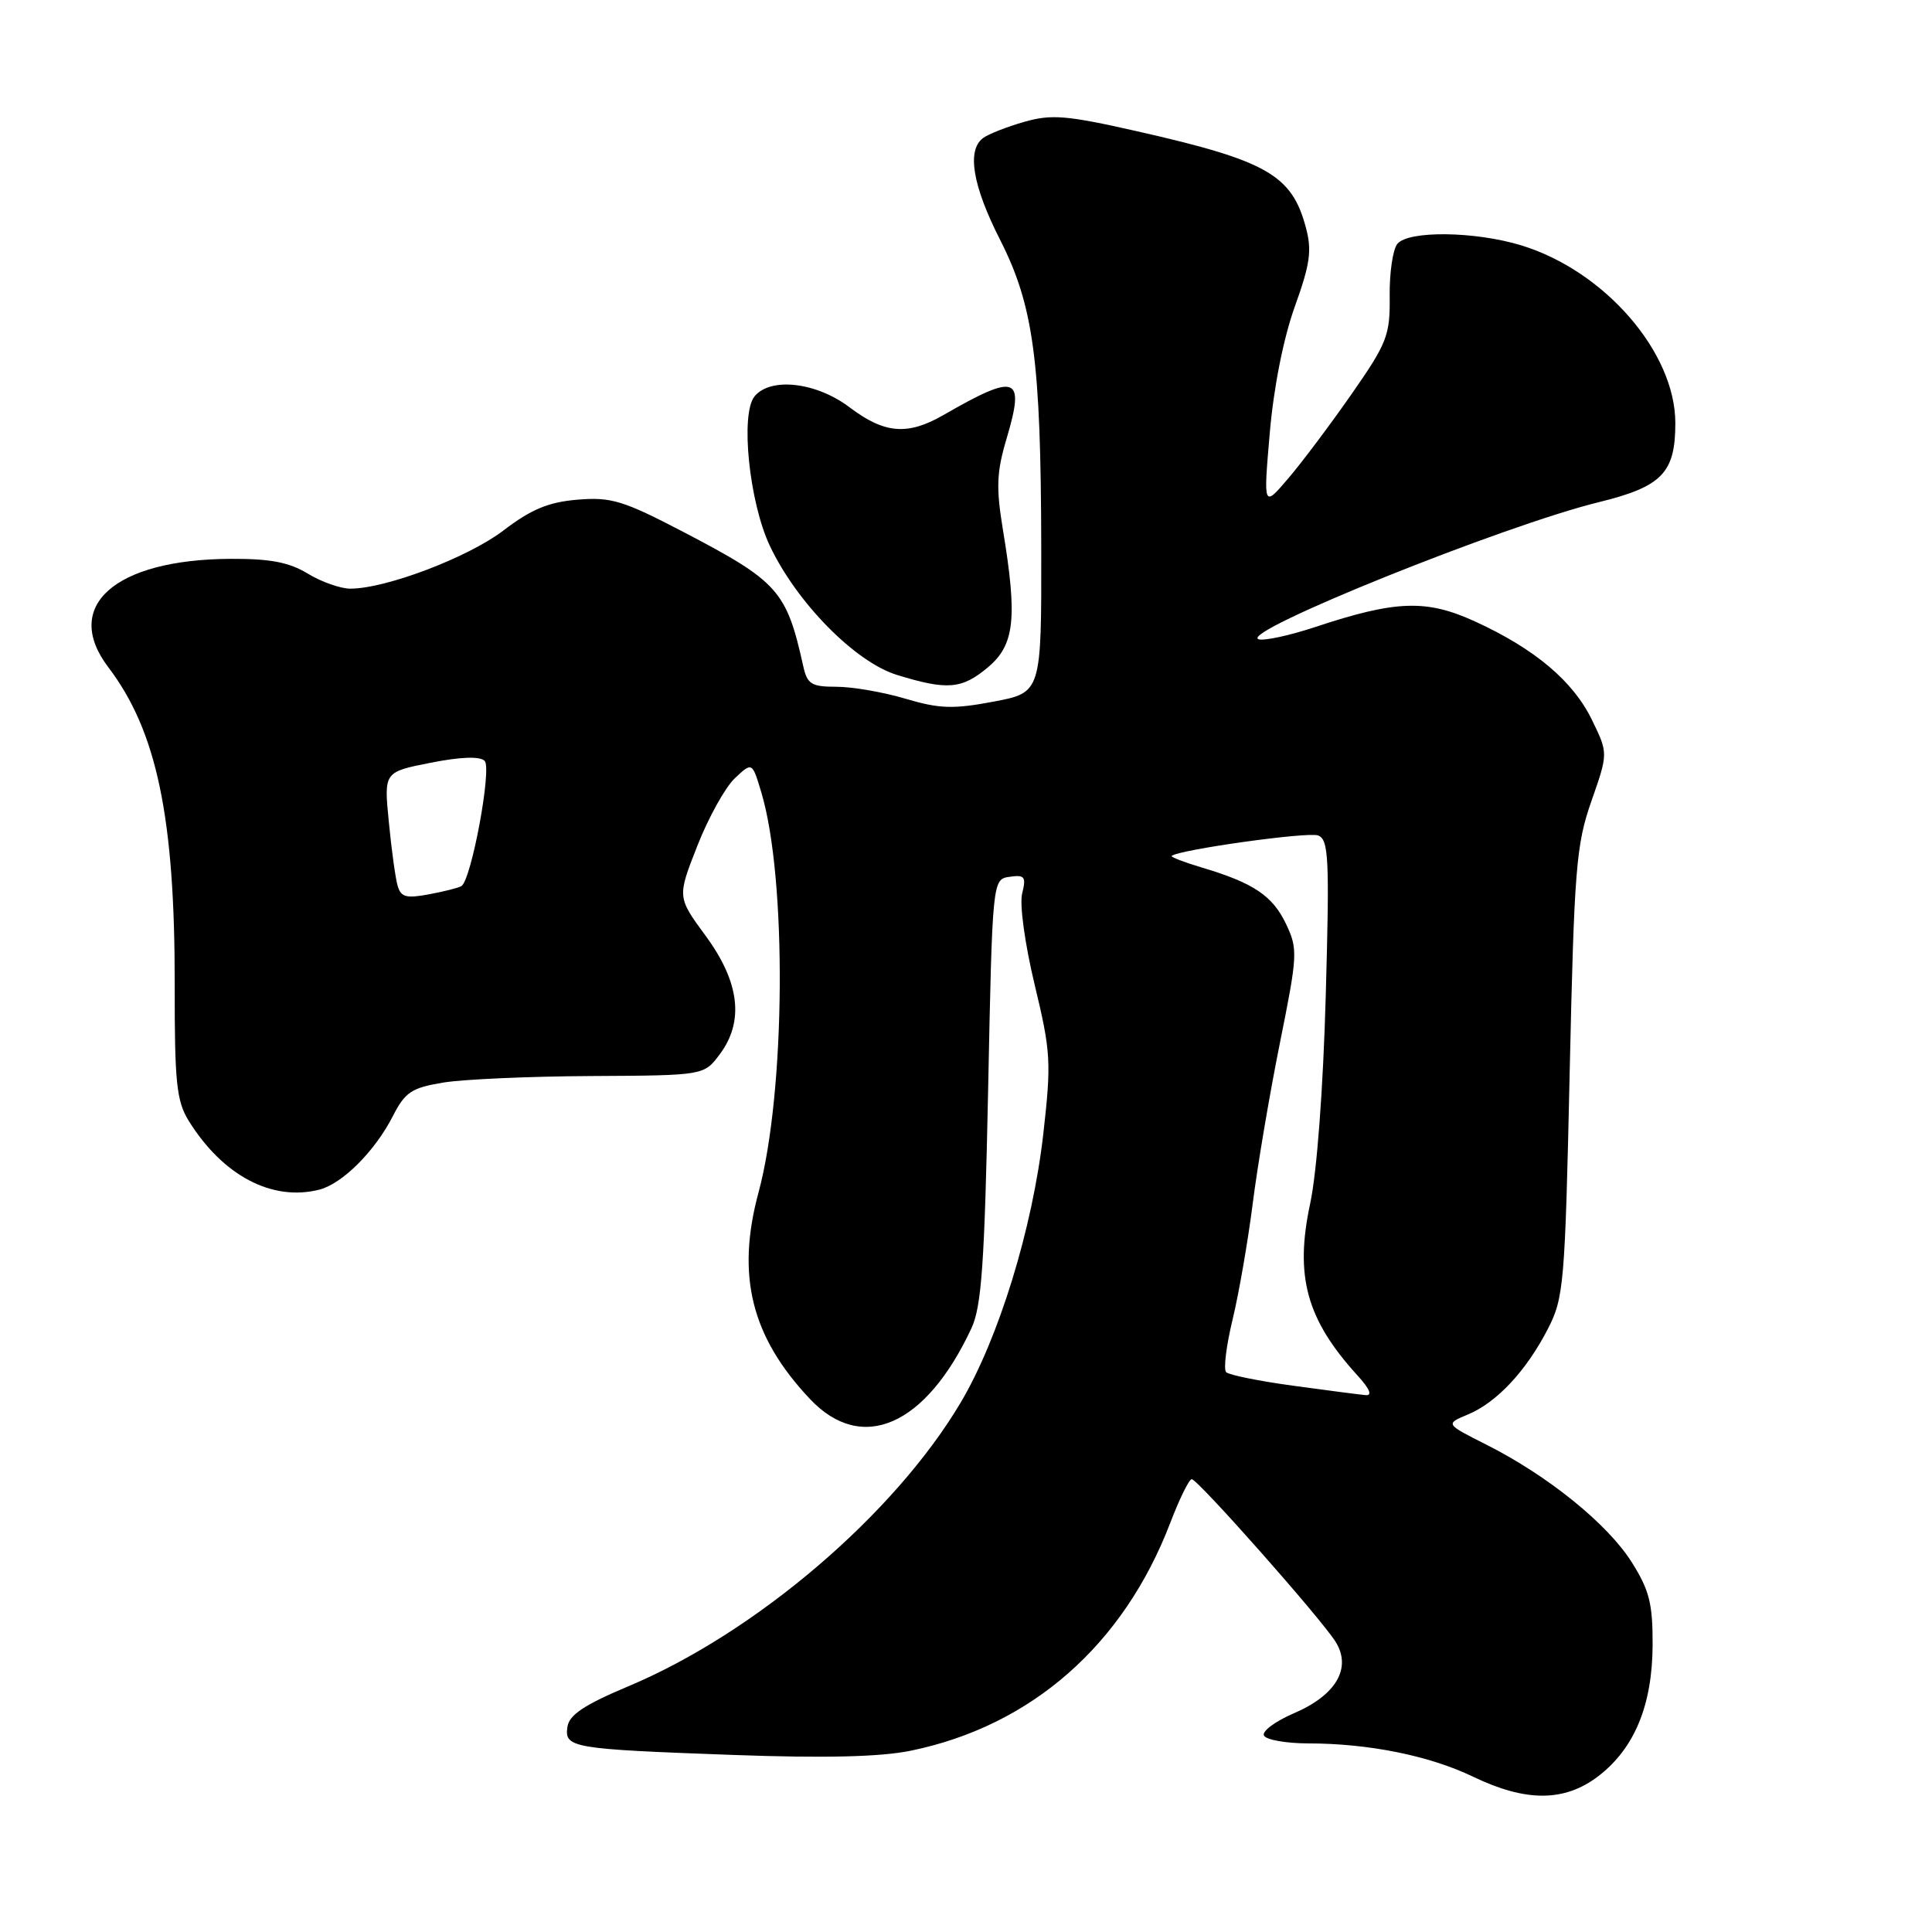 <?xml version="1.0" encoding="UTF-8" standalone="no"?>
<!DOCTYPE svg PUBLIC "-//W3C//DTD SVG 1.1//EN" "http://www.w3.org/Graphics/SVG/1.1/DTD/svg11.dtd" >
<svg xmlns="http://www.w3.org/2000/svg" xmlns:xlink="http://www.w3.org/1999/xlink" version="1.1" viewBox="0 0 256 256">
 <g >
 <path fill="currentColor"
d=" M 211.76 235.37 C 216.57 231.70 218.95 225.95 218.98 217.95 C 219.00 212.45 218.54 210.68 216.18 206.95 C 212.97 201.89 205.09 195.53 197.00 191.45 C 191.50 188.68 191.50 188.68 194.50 187.43 C 198.33 185.83 202.21 181.68 205.08 176.13 C 207.22 171.98 207.37 170.22 207.99 142.13 C 208.59 115.09 208.84 111.95 210.87 106.15 C 213.09 99.81 213.09 99.81 210.96 95.43 C 208.47 90.27 203.38 85.98 195.48 82.36 C 188.99 79.39 184.99 79.53 174.25 83.09 C 170.81 84.23 167.43 84.95 166.75 84.70 C 164.20 83.74 199.26 69.62 211.85 66.54 C 220.24 64.48 222.00 62.65 221.99 56.03 C 221.97 46.66 212.61 35.88 201.57 32.51 C 195.44 30.64 186.63 30.53 185.16 32.31 C 184.56 33.03 184.10 36.15 184.14 39.25 C 184.20 44.44 183.81 45.44 179.11 52.19 C 176.31 56.21 172.53 61.25 170.71 63.38 C 167.40 67.26 167.40 67.26 168.25 57.38 C 168.77 51.34 170.06 44.84 171.56 40.65 C 173.61 34.95 173.86 33.19 173.02 30.09 C 171.16 23.17 167.84 21.28 150.70 17.40 C 141.33 15.28 139.34 15.11 135.70 16.15 C 133.39 16.81 130.94 17.78 130.25 18.30 C 128.09 19.93 128.87 24.59 132.50 31.74 C 136.96 40.52 137.93 47.74 137.97 72.64 C 138.00 91.77 138.00 91.77 131.65 92.97 C 126.30 93.98 124.47 93.92 119.97 92.58 C 117.04 91.71 112.93 91.00 110.84 91.00 C 107.51 91.00 106.96 90.66 106.43 88.25 C 104.22 78.27 103.13 77.05 90.52 70.47 C 82.56 66.32 80.98 65.84 76.52 66.21 C 72.67 66.53 70.39 67.48 66.71 70.29 C 62.03 73.86 51.14 78.00 46.42 78.00 C 45.12 78.00 42.57 77.10 40.77 76.00 C 38.30 74.50 35.79 74.02 30.50 74.05 C 15.17 74.14 8.21 80.32 14.35 88.41 C 20.78 96.87 23.18 108.32 23.15 130.49 C 23.13 143.39 23.39 145.89 24.99 148.49 C 29.50 155.76 36.02 159.22 42.29 157.64 C 45.35 156.87 49.68 152.55 52.06 147.88 C 53.68 144.71 54.54 144.14 58.71 143.45 C 61.34 143.01 70.20 142.62 78.39 142.58 C 93.28 142.50 93.28 142.50 95.37 139.70 C 98.63 135.34 98.01 130.14 93.50 124.00 C 89.73 118.87 89.73 118.87 92.40 112.08 C 93.86 108.35 96.10 104.32 97.37 103.12 C 99.67 100.96 99.67 100.96 100.88 105.00 C 104.29 116.39 104.10 144.72 100.51 158.00 C 97.53 169.03 99.55 177.14 107.33 185.38 C 114.20 192.67 122.68 188.95 128.72 176.00 C 130.06 173.13 130.46 167.44 130.93 144.50 C 131.50 116.50 131.50 116.50 133.79 116.18 C 135.79 115.89 135.99 116.17 135.44 118.40 C 135.08 119.84 135.80 125.08 137.10 130.49 C 139.24 139.38 139.32 140.74 138.24 150.27 C 136.81 162.80 132.33 177.37 127.28 185.87 C 118.48 200.69 100.11 216.37 83.24 223.45 C 77.43 225.89 75.42 227.23 75.19 228.81 C 74.77 231.60 75.72 231.76 97.17 232.54 C 109.32 232.98 116.66 232.80 120.67 231.98 C 136.66 228.70 148.88 217.97 155.08 201.75 C 156.29 198.59 157.56 196.00 157.91 196.00 C 158.71 196.00 174.97 214.38 176.95 217.51 C 179.16 221.00 177.06 224.62 171.44 227.02 C 168.93 228.10 167.15 229.44 167.49 229.99 C 167.84 230.55 170.45 231.00 173.31 231.01 C 181.37 231.01 189.41 232.64 195.21 235.43 C 202.19 238.79 207.30 238.77 211.76 235.37 Z  M 130.92 88.41 C 134.45 85.44 134.83 81.91 132.89 70.18 C 131.97 64.59 132.05 62.56 133.40 58.04 C 135.84 49.80 134.73 49.40 125.02 54.99 C 120.26 57.73 117.21 57.48 112.57 53.97 C 108.17 50.64 102.12 49.94 99.99 52.51 C 98.07 54.82 99.27 66.54 102.01 72.33 C 105.57 79.86 113.32 87.73 118.85 89.43 C 125.53 91.49 127.46 91.32 130.92 88.41 Z  M 171.32 183.61 C 166.82 183.00 162.84 182.19 162.47 181.82 C 162.10 181.44 162.49 178.29 163.33 174.82 C 164.17 171.34 165.36 164.45 165.99 159.50 C 166.61 154.55 168.23 144.97 169.59 138.22 C 171.95 126.50 171.99 125.77 170.40 122.42 C 168.62 118.69 166.10 116.99 159.24 114.95 C 156.90 114.25 155.11 113.56 155.25 113.42 C 156.06 112.61 173.32 110.19 174.65 110.70 C 176.06 111.24 176.18 113.68 175.67 131.90 C 175.33 144.20 174.50 155.32 173.60 159.50 C 171.54 169.12 173.12 174.84 179.87 182.25 C 181.51 184.05 181.88 184.95 180.94 184.86 C 180.15 184.79 175.82 184.23 171.32 183.61 Z  M 52.68 117.34 C 52.39 116.33 51.87 112.53 51.52 108.89 C 50.87 102.29 50.87 102.29 57.06 101.07 C 61.05 100.28 63.59 100.19 64.22 100.82 C 65.20 101.80 62.46 116.60 61.14 117.41 C 60.78 117.64 58.84 118.13 56.84 118.50 C 53.81 119.07 53.11 118.88 52.68 117.34 Z "/>
</g>
</svg>